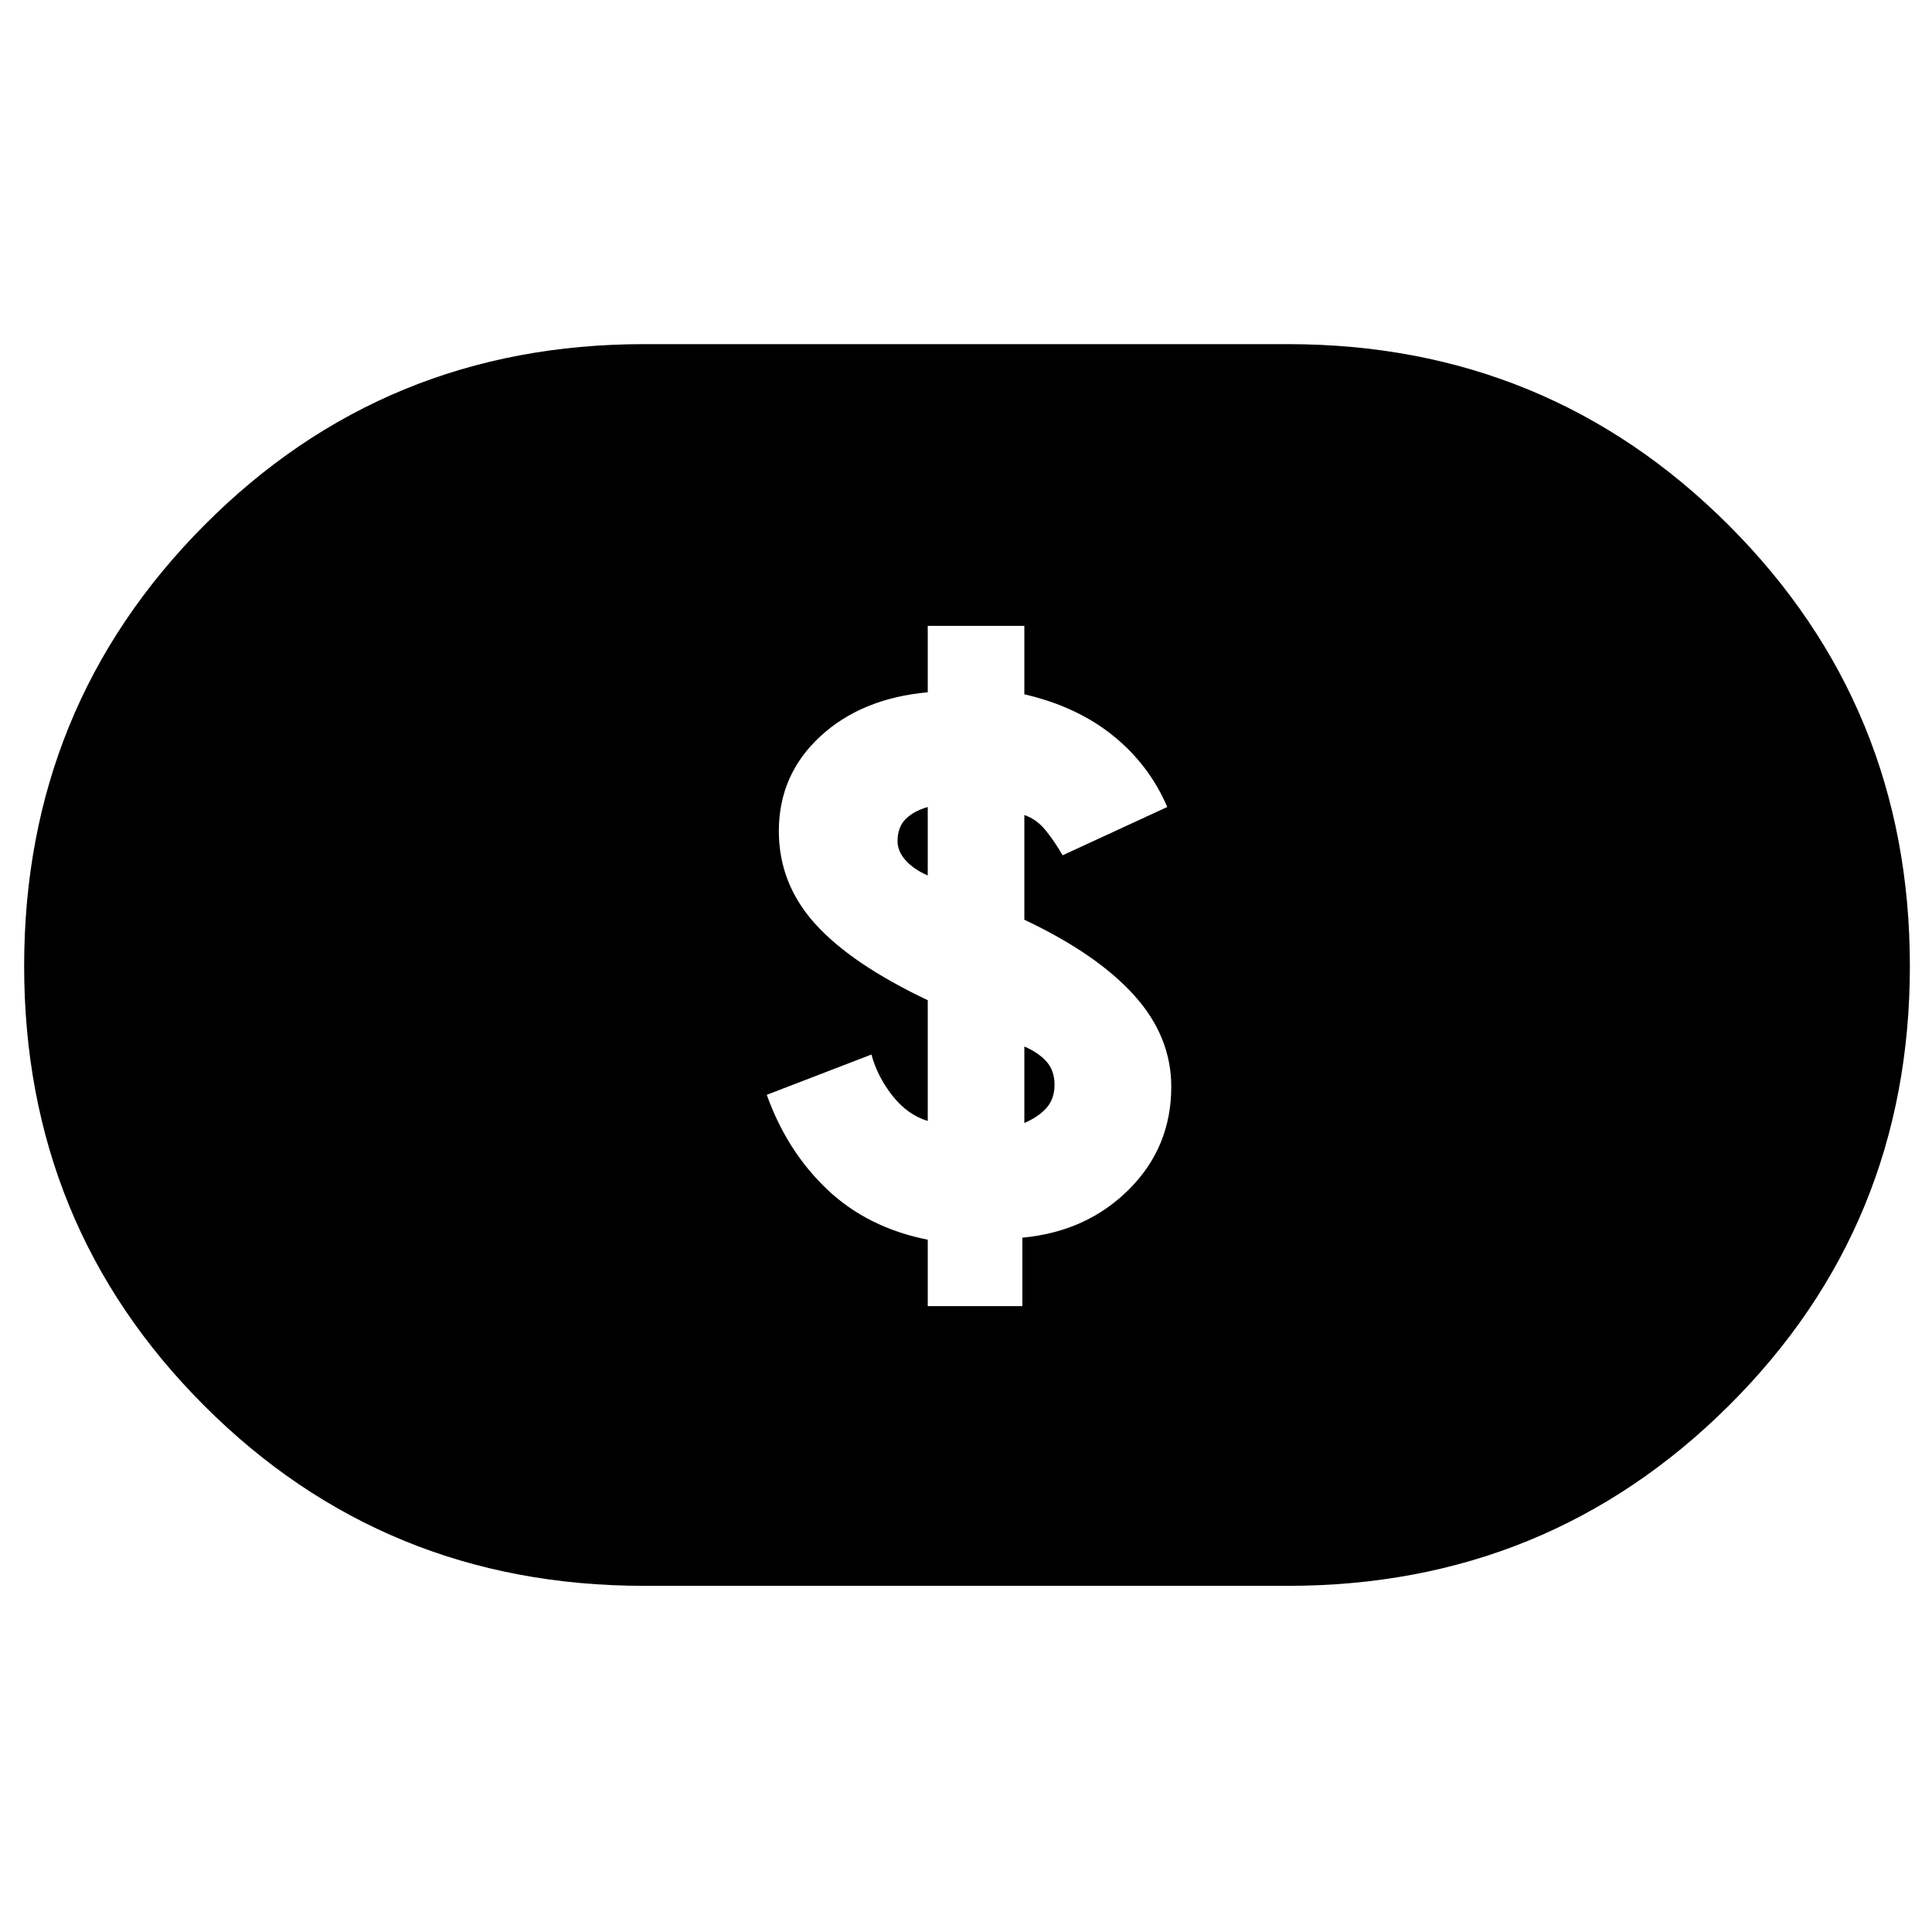 <svg xmlns="http://www.w3.org/2000/svg" height="40" width="40"><path d="M19.208 27.042h1.959v-1.417q1.333-.125 2.208-1 .875-.875.875-2.125 0-1.042-.771-1.896-.771-.854-2.271-1.562v-2.167q.25.083.438.313.187.229.354.52l2.167-1q-.375-.875-1.125-1.479-.75-.604-1.834-.854v-1.417h-2v1.375q-1.375.125-2.229.917-.854.792-.854 1.958 0 1.084.75 1.917t2.333 1.583v2.5q-.416-.125-.729-.52-.312-.396-.437-.855l-2.167.834q.417 1.166 1.25 1.958t2.083 1.042Zm2-3.792v-1.583q.292.125.459.312.166.188.166.479 0 .292-.166.48-.167.187-.459.312Zm-2-5.125q-.291-.125-.458-.313-.167-.187-.167-.395 0-.292.167-.459.167-.166.458-.25Zm-5.875 14.708q-5.375 0-9.104-3.729Q.5 25.375.5 20q0-5.375 3.729-9.125t9.104-3.75h13.334q5.375 0 9.125 3.75T39.542 20q0 5.375-3.75 9.104-3.75 3.729-9.125 3.729Z"/></svg>